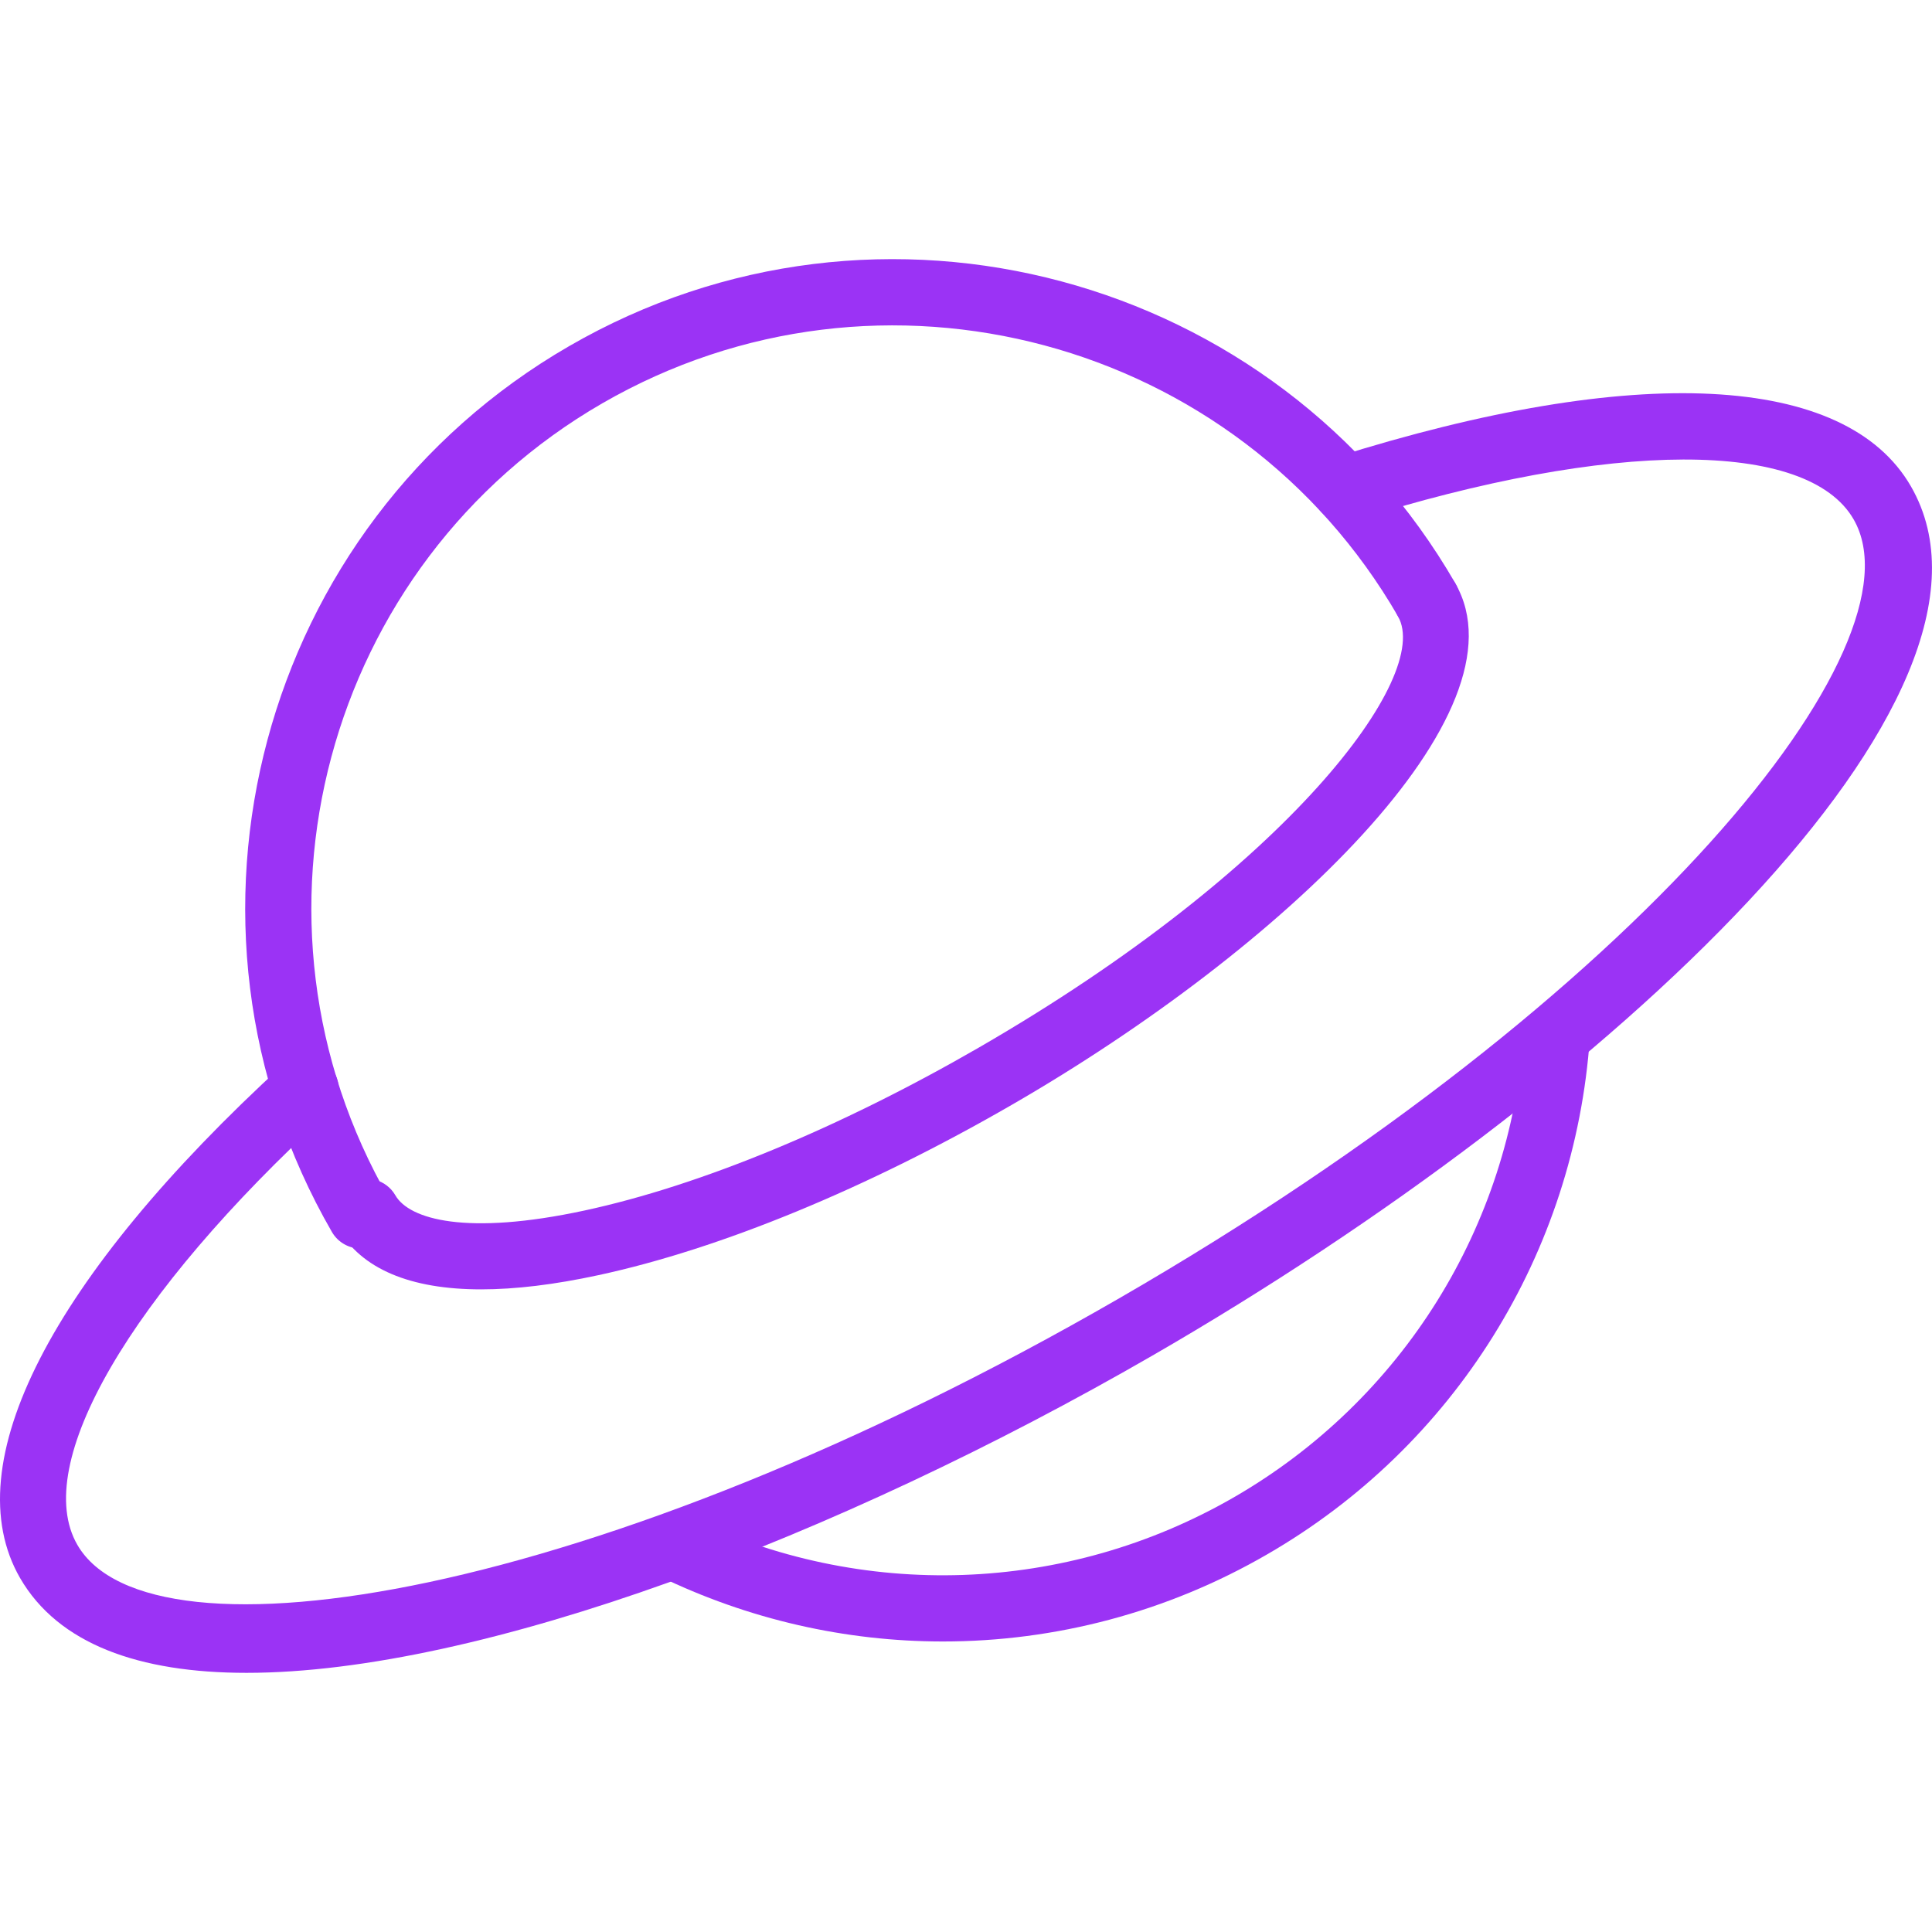 <?xml version="1.0" encoding="UTF-8" standalone="no"?>
<!-- Generator: Adobe Illustrator 19.0.0, SVG Export Plug-In . SVG Version: 6.00 Build 0)  -->

<svg
   version="1.1"
   id="Capa_1"
   x="0px"
   y="0px"
   viewBox="0 0 29.201 29.201"
   style="enable-background:new 0 0 29.201 29.201;"
   xml:space="preserve"
   width="512px"
   height="512px"
   sodipodi:docname="saturn.svg"
   inkscape:version="1.1.2 (b8e25be8, 2022-02-05)"
   xmlns:inkscape="http://www.inkscape.org/namespaces/inkscape"
   xmlns:sodipodi="http://sodipodi.sourceforge.net/DTD/sodipodi-0.dtd"
   xmlns="http://www.w3.org/2000/svg"
   xmlns:svg="http://www.w3.org/2000/svg"><defs
   id="defs994" /><sodipodi:namedview
   id="namedview992"
   pagecolor="#ffffff"
   bordercolor="#666666"
   borderopacity="1.0"
   inkscape:pageshadow="2"
   inkscape:pageopacity="0.0"
   inkscape:pagecheckerboard="0"
   showgrid="false"
   inkscape:zoom="1.7050781"
   inkscape:cx="112.89805"
   inkscape:cy="263.0378"
   inkscape:window-width="1296"
   inkscape:window-height="1081"
   inkscape:window-x="0"
   inkscape:window-y="25"
   inkscape:window-maximized="0"
   inkscape:current-layer="Capa_1" />
<g
   id="g959"
   style="fill:#9b33f5;fill-opacity:1">
	<path
   d="M3.726,25.284c-1.622,0-2.845-0.434-3.423-1.434c-0.987-1.711,0.463-4.539,3.978-7.76c0.204-0.187,0.521-0.173,0.707,0.031   c0.187,0.204,0.173,0.52-0.031,0.707c-3.001,2.749-4.488,5.309-3.788,6.521c1.099,1.903,7.836,0.841,15.747-3.726   c7.911-4.568,12.199-9.871,11.1-11.774c-0.699-1.211-3.659-1.204-7.538,0.017c-0.261,0.083-0.543-0.063-0.627-0.326   c-0.083-0.264,0.063-0.544,0.327-0.627c4.546-1.432,7.718-1.272,8.704,0.437c1.833,3.176-4.539,9.141-11.466,13.14   C12.67,23.23,7.255,25.284,3.726,25.284z"
   fill="#f56a6a"
   id="path951"
   style="fill:#9b33f5;fill-opacity:1" />
	<path
   d="M7.272,19.488c-1.074,0-1.809-0.31-2.162-0.921c-0.138-0.239-0.056-0.545,0.183-0.683c0.238-0.141,0.545-0.057,0.683,0.183   c0.21,0.363,1.073,0.614,2.859,0.229c1.745-0.376,3.859-1.25,5.955-2.46c4.695-2.711,6.857-5.623,6.34-6.519   c-0.138-0.239-0.056-0.545,0.183-0.683c0.238-0.14,0.544-0.057,0.683,0.183c1.128,1.955-2.613,5.521-6.707,7.884   c-2.183,1.261-4.401,2.175-6.244,2.572C8.38,19.417,7.787,19.488,7.272,19.488z"
   fill="#f56a6a"
   id="path953"
   style="fill:#9b33f5;fill-opacity:1" />
	<path
   d="M5.451,18.871c-0.173,0-0.341-0.09-0.434-0.25C2.315,13.94,3.924,7.933,8.605,5.23c4.681-2.706,10.689-1.095,13.392,3.587   c0.138,0.239,0.056,0.545-0.183,0.683c-0.239,0.139-0.545,0.056-0.683-0.183c-2.427-4.203-7.822-5.648-12.026-3.222   c-4.203,2.428-5.648,7.822-3.222,12.025c0.138,0.239,0.056,0.545-0.183,0.683C5.621,18.849,5.536,18.871,5.451,18.871z"
   fill="#f56a6a"
   id="path955"
   style="fill:#9b33f5;fill-opacity:1" />
	<path
   d="M14.251,24.81c-1.467,0-2.938-0.33-4.3-0.993c-0.249-0.12-0.352-0.42-0.231-0.668s0.42-0.351,0.668-0.23   c2.637,1.282,5.727,1.175,8.263-0.289c2.541-1.467,4.179-4.091,4.381-7.02c0.019-0.275,0.265-0.482,0.534-0.465   c0.275,0.02,0.483,0.258,0.464,0.533c-0.226,3.262-2.05,6.184-4.879,7.816C17.638,24.37,15.947,24.81,14.251,24.81z"
   fill="#f56a6a"
   id="path957"
   style="fill:#9b33f5;fill-opacity:1" />
</g>
<g
   id="g961"
   style="fill:#9b33f5;fill-opacity:1">
</g>
<g
   id="g963"
   style="fill:#9b33f5;fill-opacity:1">
</g>
<g
   id="g965"
   style="fill:#9b33f5;fill-opacity:1">
</g>
<g
   id="g967"
   style="fill:#9b33f5;fill-opacity:1">
</g>
<g
   id="g969"
   style="fill:#9b33f5;fill-opacity:1">
</g>
<g
   id="g971"
   style="fill:#9b33f5;fill-opacity:1">
</g>
<g
   id="g973"
   style="fill:#9b33f5;fill-opacity:1">
</g>
<g
   id="g975"
   style="fill:#9b33f5;fill-opacity:1">
</g>
<g
   id="g977"
   style="fill:#9b33f5;fill-opacity:1">
</g>
<g
   id="g979"
   style="fill:#9b33f5;fill-opacity:1">
</g>
<g
   id="g981"
   style="fill:#9b33f5;fill-opacity:1">
</g>
<g
   id="g983"
   style="fill:#9b33f5;fill-opacity:1">
</g>
<g
   id="g985"
   style="fill:#9b33f5;fill-opacity:1">
</g>
<g
   id="g987"
   style="fill:#9b33f5;fill-opacity:1">
</g>
<g
   id="g989"
   style="fill:#9b33f5;fill-opacity:1">
</g>
</svg>
